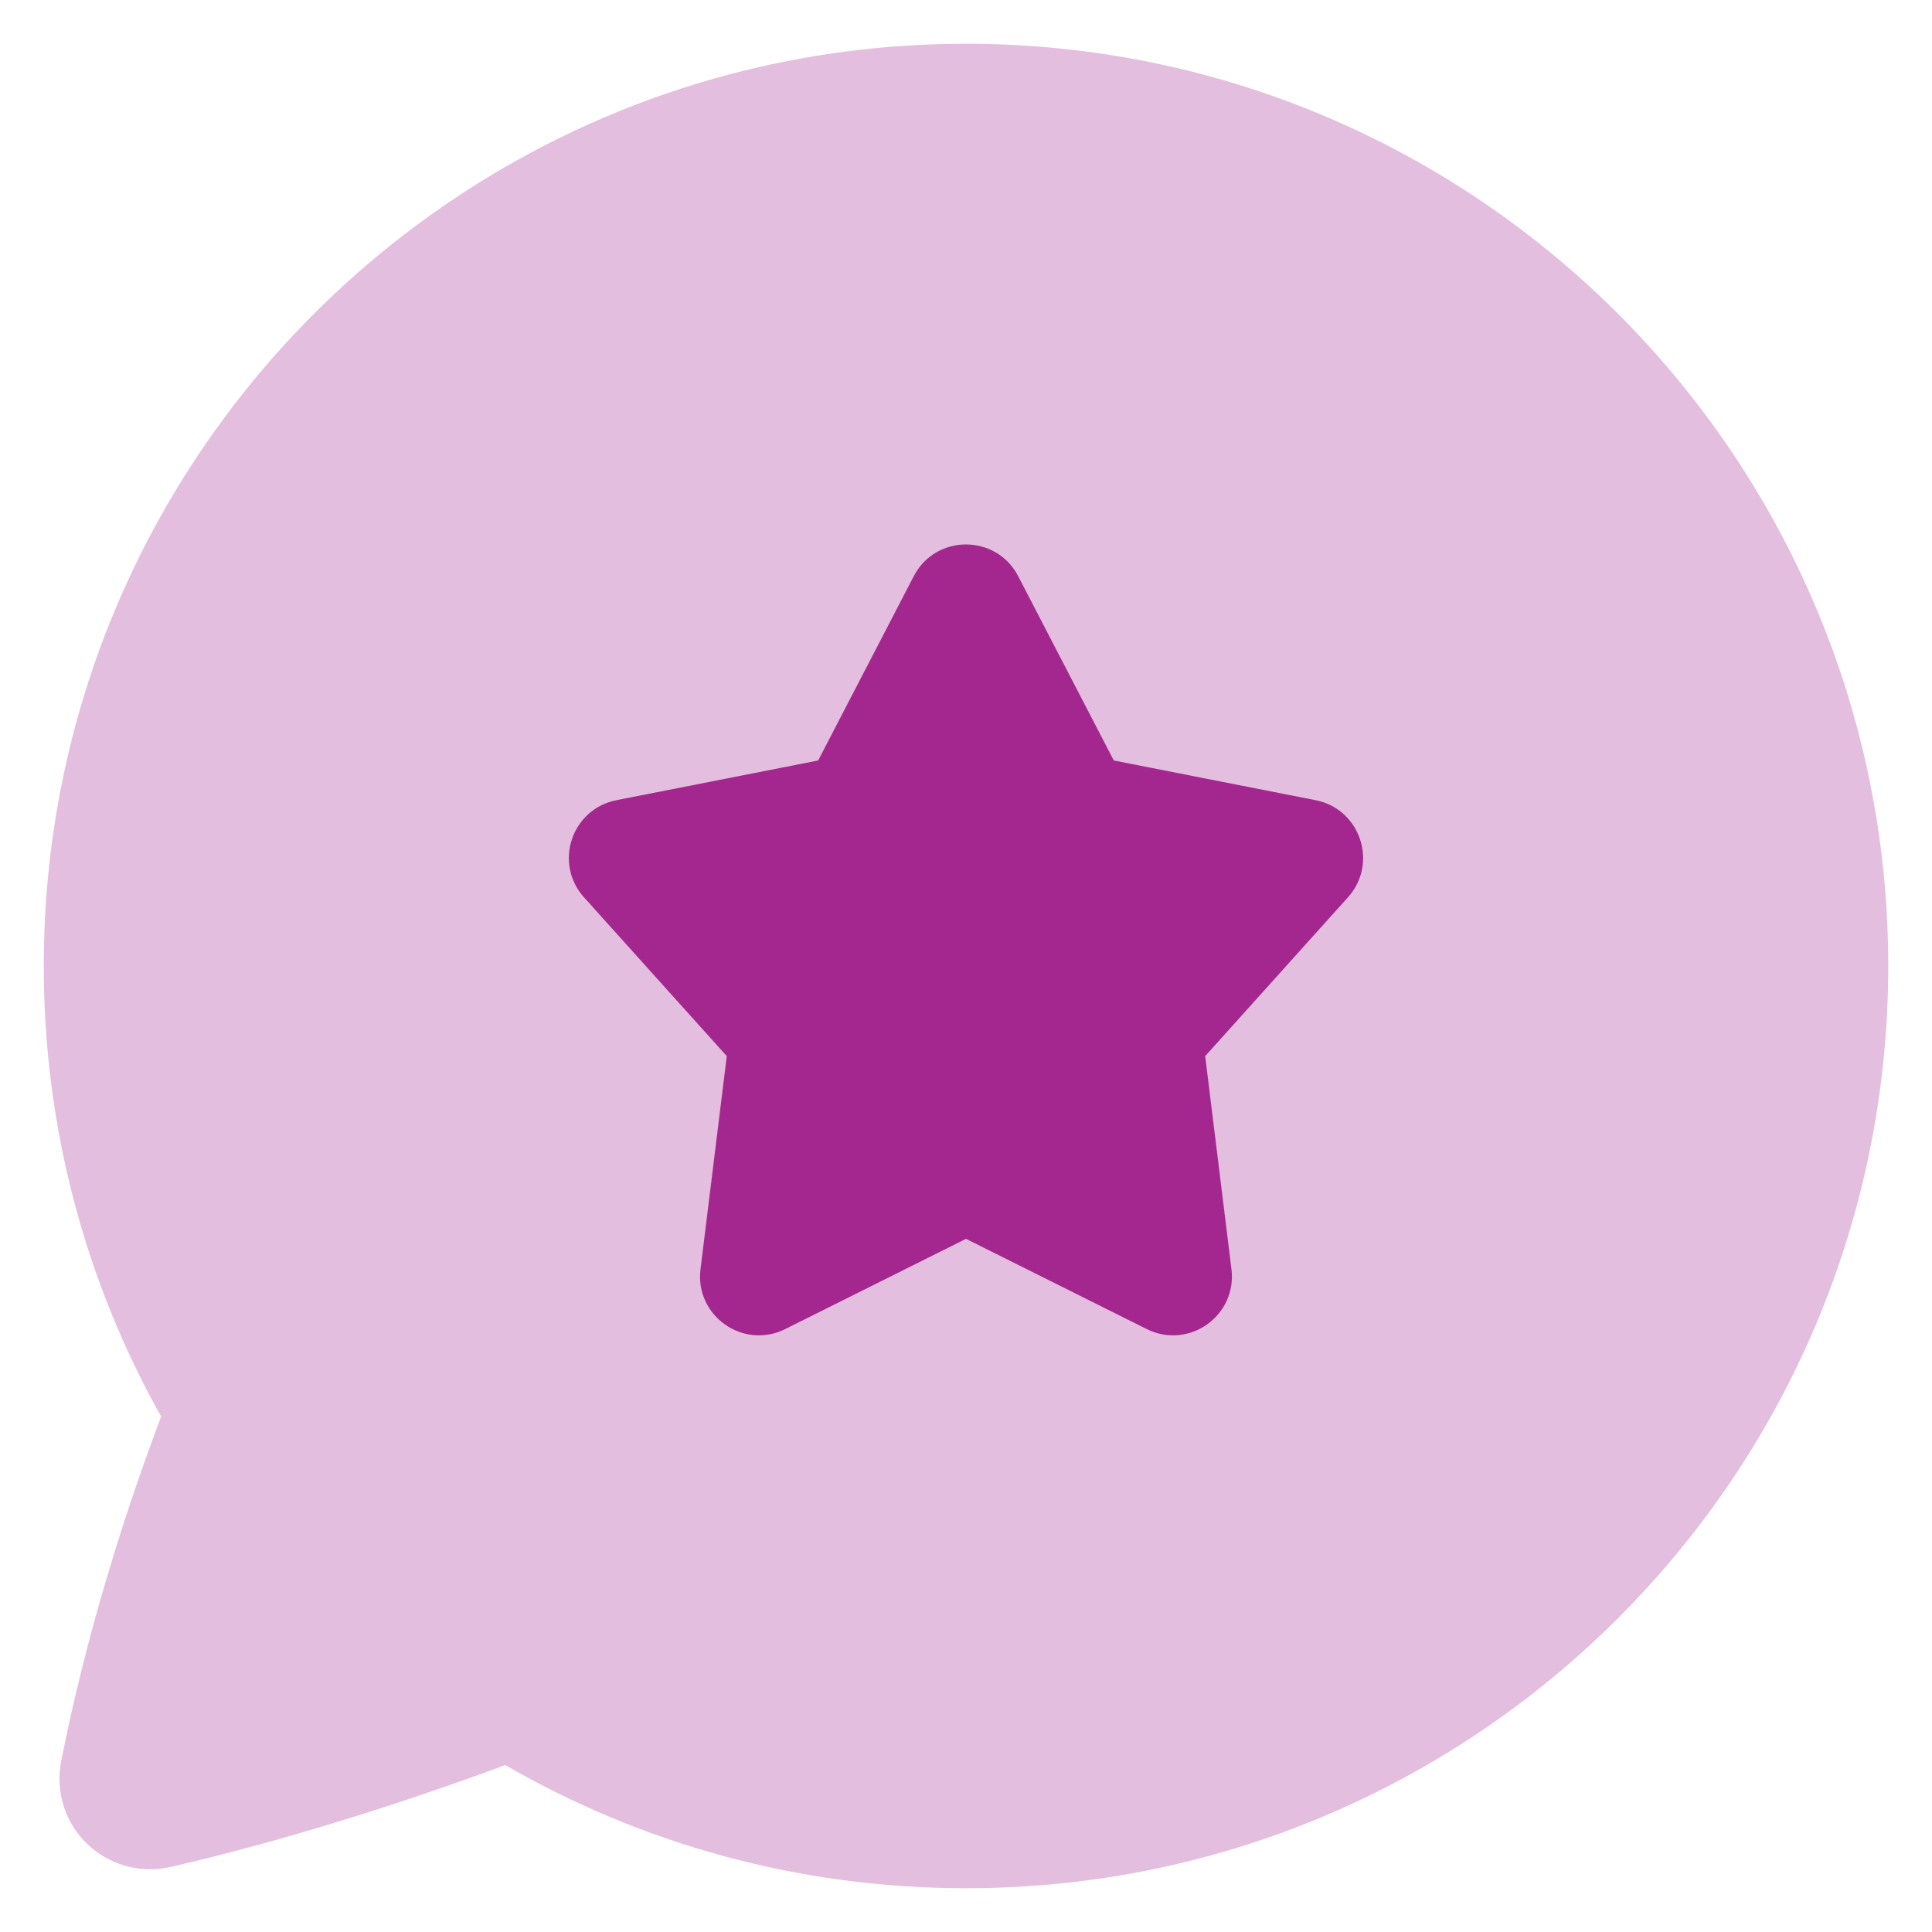 <svg width="40" height="40" viewBox="0 0 40 40" fill="none" xmlns="http://www.w3.org/2000/svg">
<g clip-path="url(#clip0_3719_1035)">
<path opacity="0.3" fill-rule="evenodd" clip-rule="evenodd" d="M20 0.906C9.455 0.906 0.906 9.455 0.906 20C0.906 23.387 1.788 26.569 3.336 29.328C2.523 31.478 1.761 33.965 1.27 36.446C0.999 37.808 2.206 38.962 3.553 38.649C5.924 38.1 8.336 37.329 10.461 36.544C13.268 38.166 16.526 39.094 20 39.094C30.545 39.094 39.094 30.545 39.094 20C39.094 9.455 30.545 0.906 20 0.906Z" fill="#A4278F"/>
<path d="M18.918 11.93C19.372 11.053 20.627 11.053 21.081 11.93L23.06 15.745L27.238 16.567C28.166 16.75 28.541 17.874 27.908 18.578L24.952 21.866L25.496 26.277C25.615 27.242 24.612 27.951 23.742 27.517L20 25.649L16.257 27.517C15.387 27.951 14.384 27.242 14.503 26.277L15.047 21.866L12.091 18.578C11.458 17.874 11.834 16.75 12.762 16.567L16.939 15.745L18.918 11.93Z" fill="#A4278F"/>
</g>
<defs>
<clipPath id="clip0_3719_1035">
<rect width="40" height="40" fill="white"/>
</clipPath>
</defs>
</svg>
